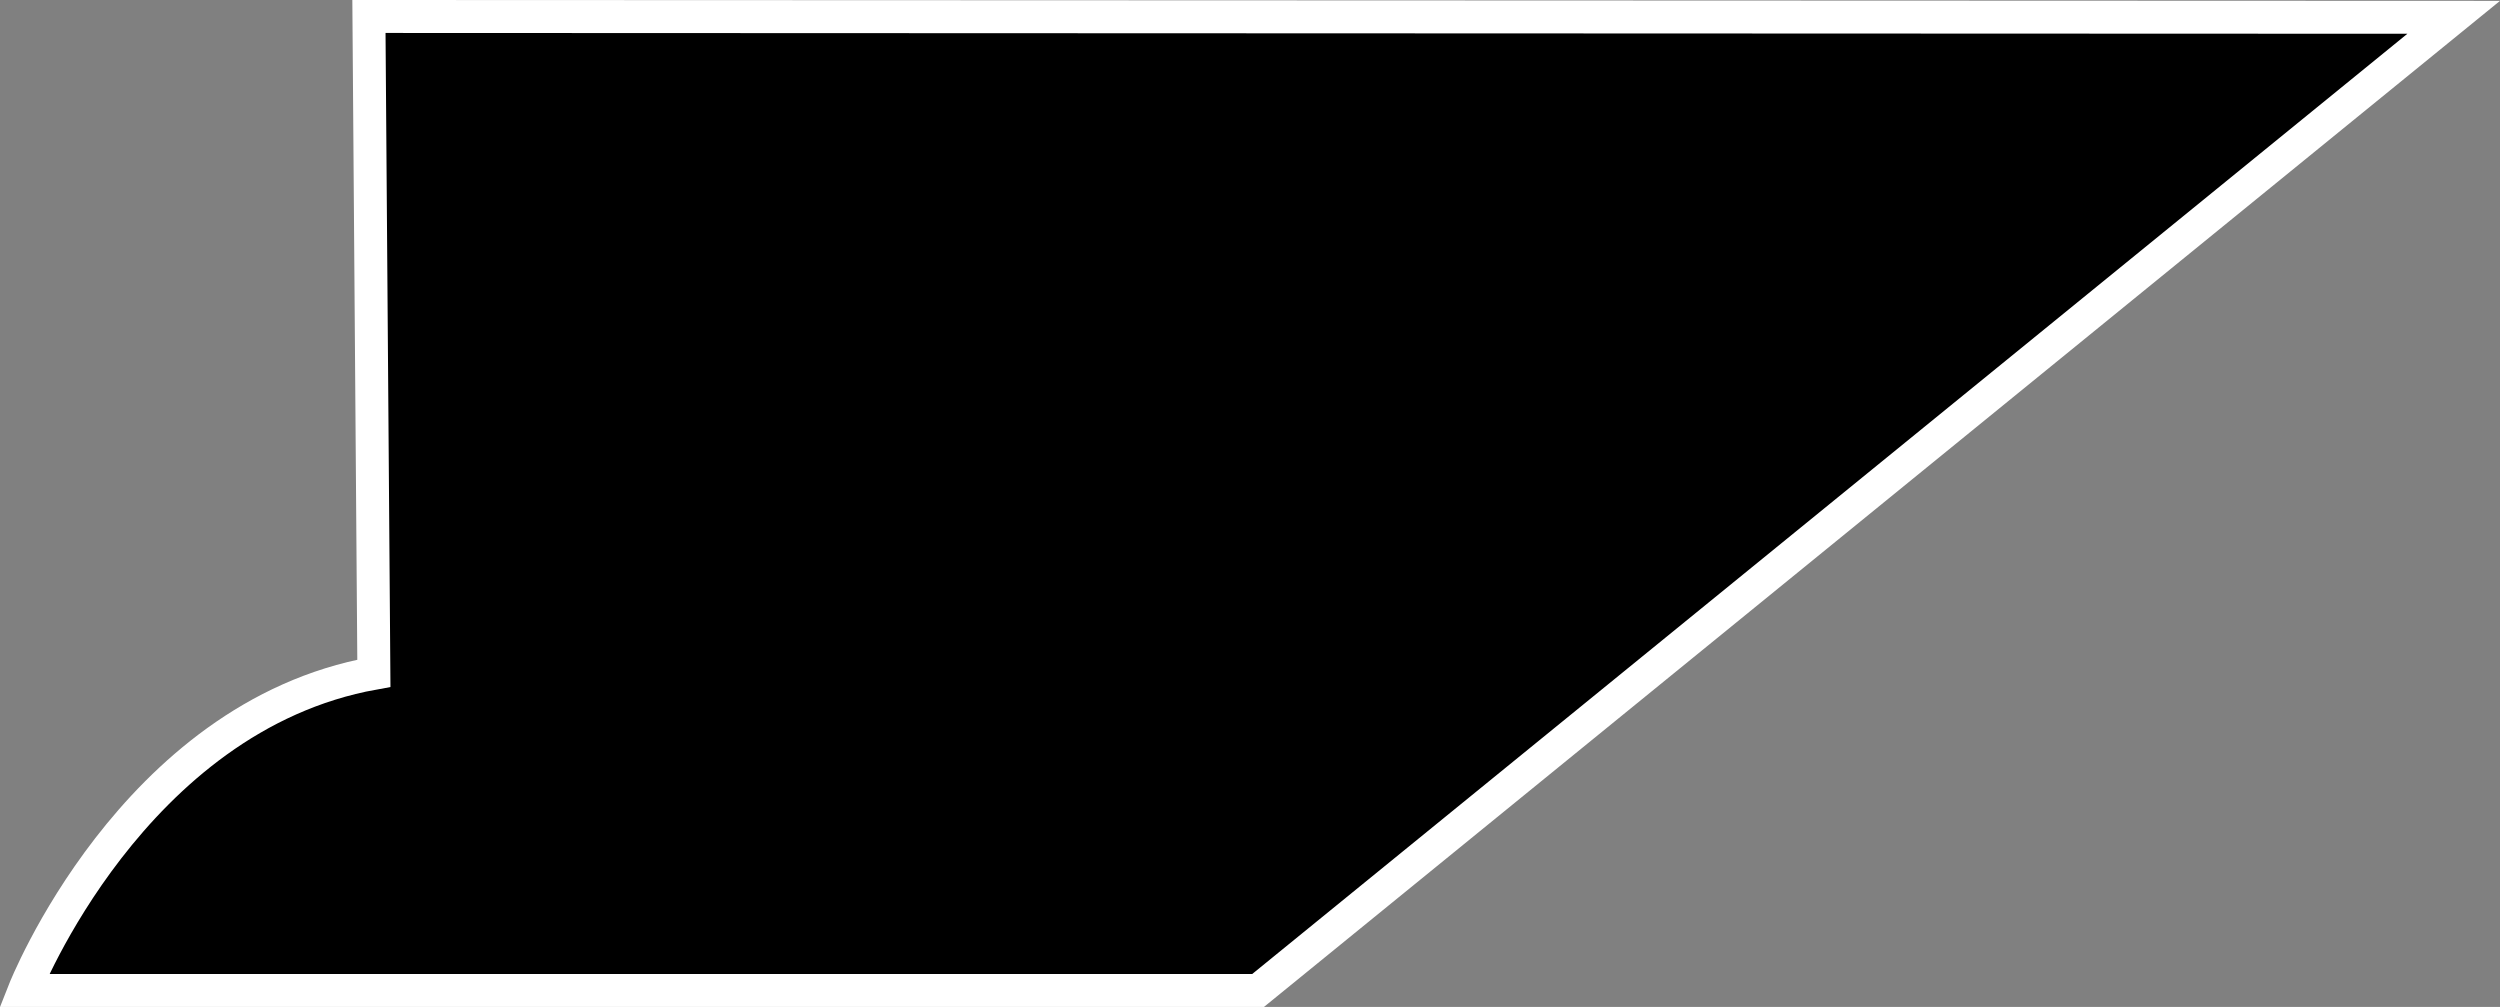 <svg xmlns="http://www.w3.org/2000/svg" viewBox="0 0 151.72 61.11"><rect x="0" y="0" width="151.72" height="61.11" fill="#808080" stroke="none"/><defs><style>.cls-1{stroke:#fff;stroke-miterlimit:10;stroke-width:2px;}</style></defs><g id="Layer_2" data-name="Layer 2"><g id="Layer_1-2" data-name="Layer 1"><path class="cls-1" d="M22.39,1l126.52.05L76.35,60.11H1.47S8,43.51,22.69,40.86Z"/></g></g></svg>